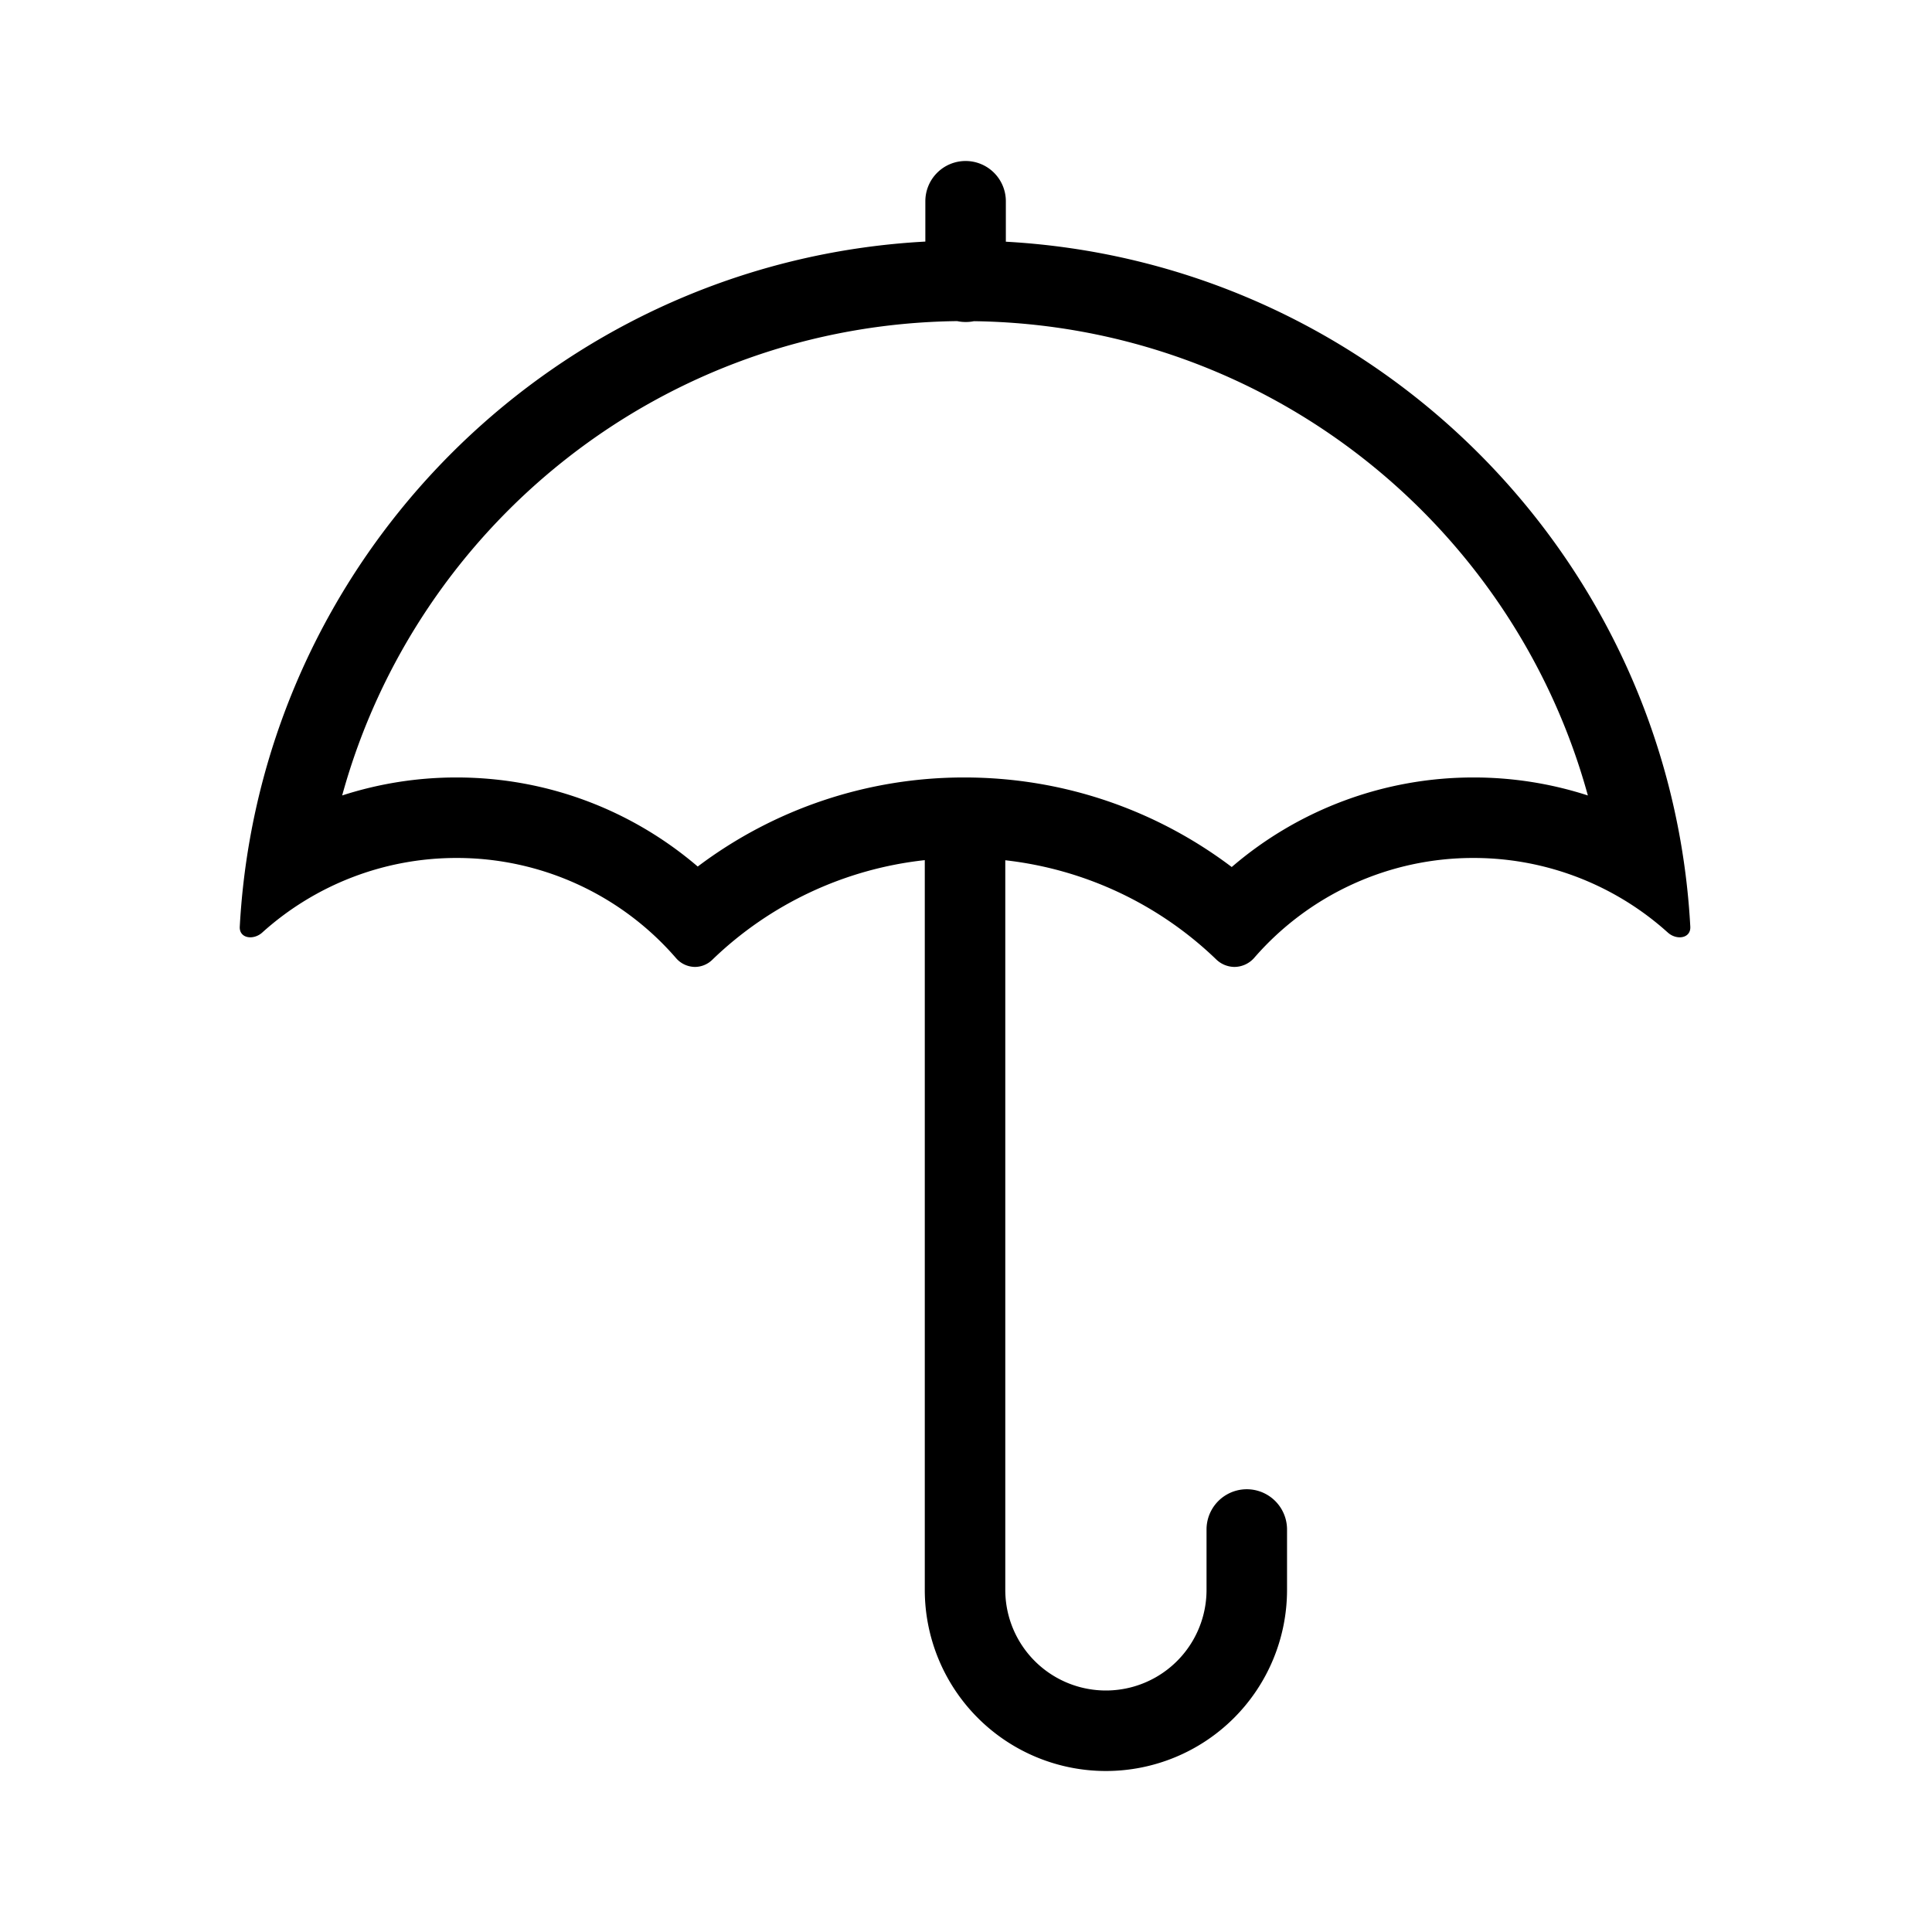 <svg xmlns="http://www.w3.org/2000/svg" width="1em" height="1em" viewBox="0 0 48 48"><path fill="currentColor" fill-rule="evenodd" d="M23.99 4a1 1 0 0 1 1 1v1.005c8.438.467 15.33 6.732 16.76 14.877a18 18 0 0 1 .245 2.141c.016.293-.34.343-.557.147l-.125-.11a7.2 7.2 0 0 0-1.404-.946a7.2 7.2 0 0 0-3.3-.798a7.2 7.2 0 0 0-5.442 2.474a.66.66 0 0 1-.497.233a.66.66 0 0 1-.454-.187a9 9 0 0 0-5.24-2.463V39.5a2.5 2.5 0 0 0 5 0V38a1 1 0 1 1 2 0v1.5a4.5 4.5 0 1 1-9 0V21.37a9 9 0 0 0-5.28 2.476a.62.62 0 0 1-.43.177a.63.63 0 0 1-.471-.22a7.2 7.2 0 0 0-5.451-2.487a7.2 7.2 0 0 0-4.83 1.854c-.218.196-.573.146-.557-.147a18 18 0 0 1 .245-2.14C7.633 12.727 14.54 6.458 22.99 6.002V5a1 1 0 0 1 1-1m0 4q-.108 0-.209-.022c-7.301.087-13.43 5.051-15.28 11.785a9.2 9.2 0 0 1 2.843-.447c2.287 0 4.381.835 5.991 2.213a10.98 10.98 0 0 1 6.626-2.213c2.493 0 4.795.83 6.641 2.225a9.2 9.2 0 0 1 6.006-2.225a9.2 9.2 0 0 1 2.842.447C37.603 13.037 31.486 8.077 24.197 7.98a1 1 0 0 1-.207.02" clip-rule="evenodd"/></svg>